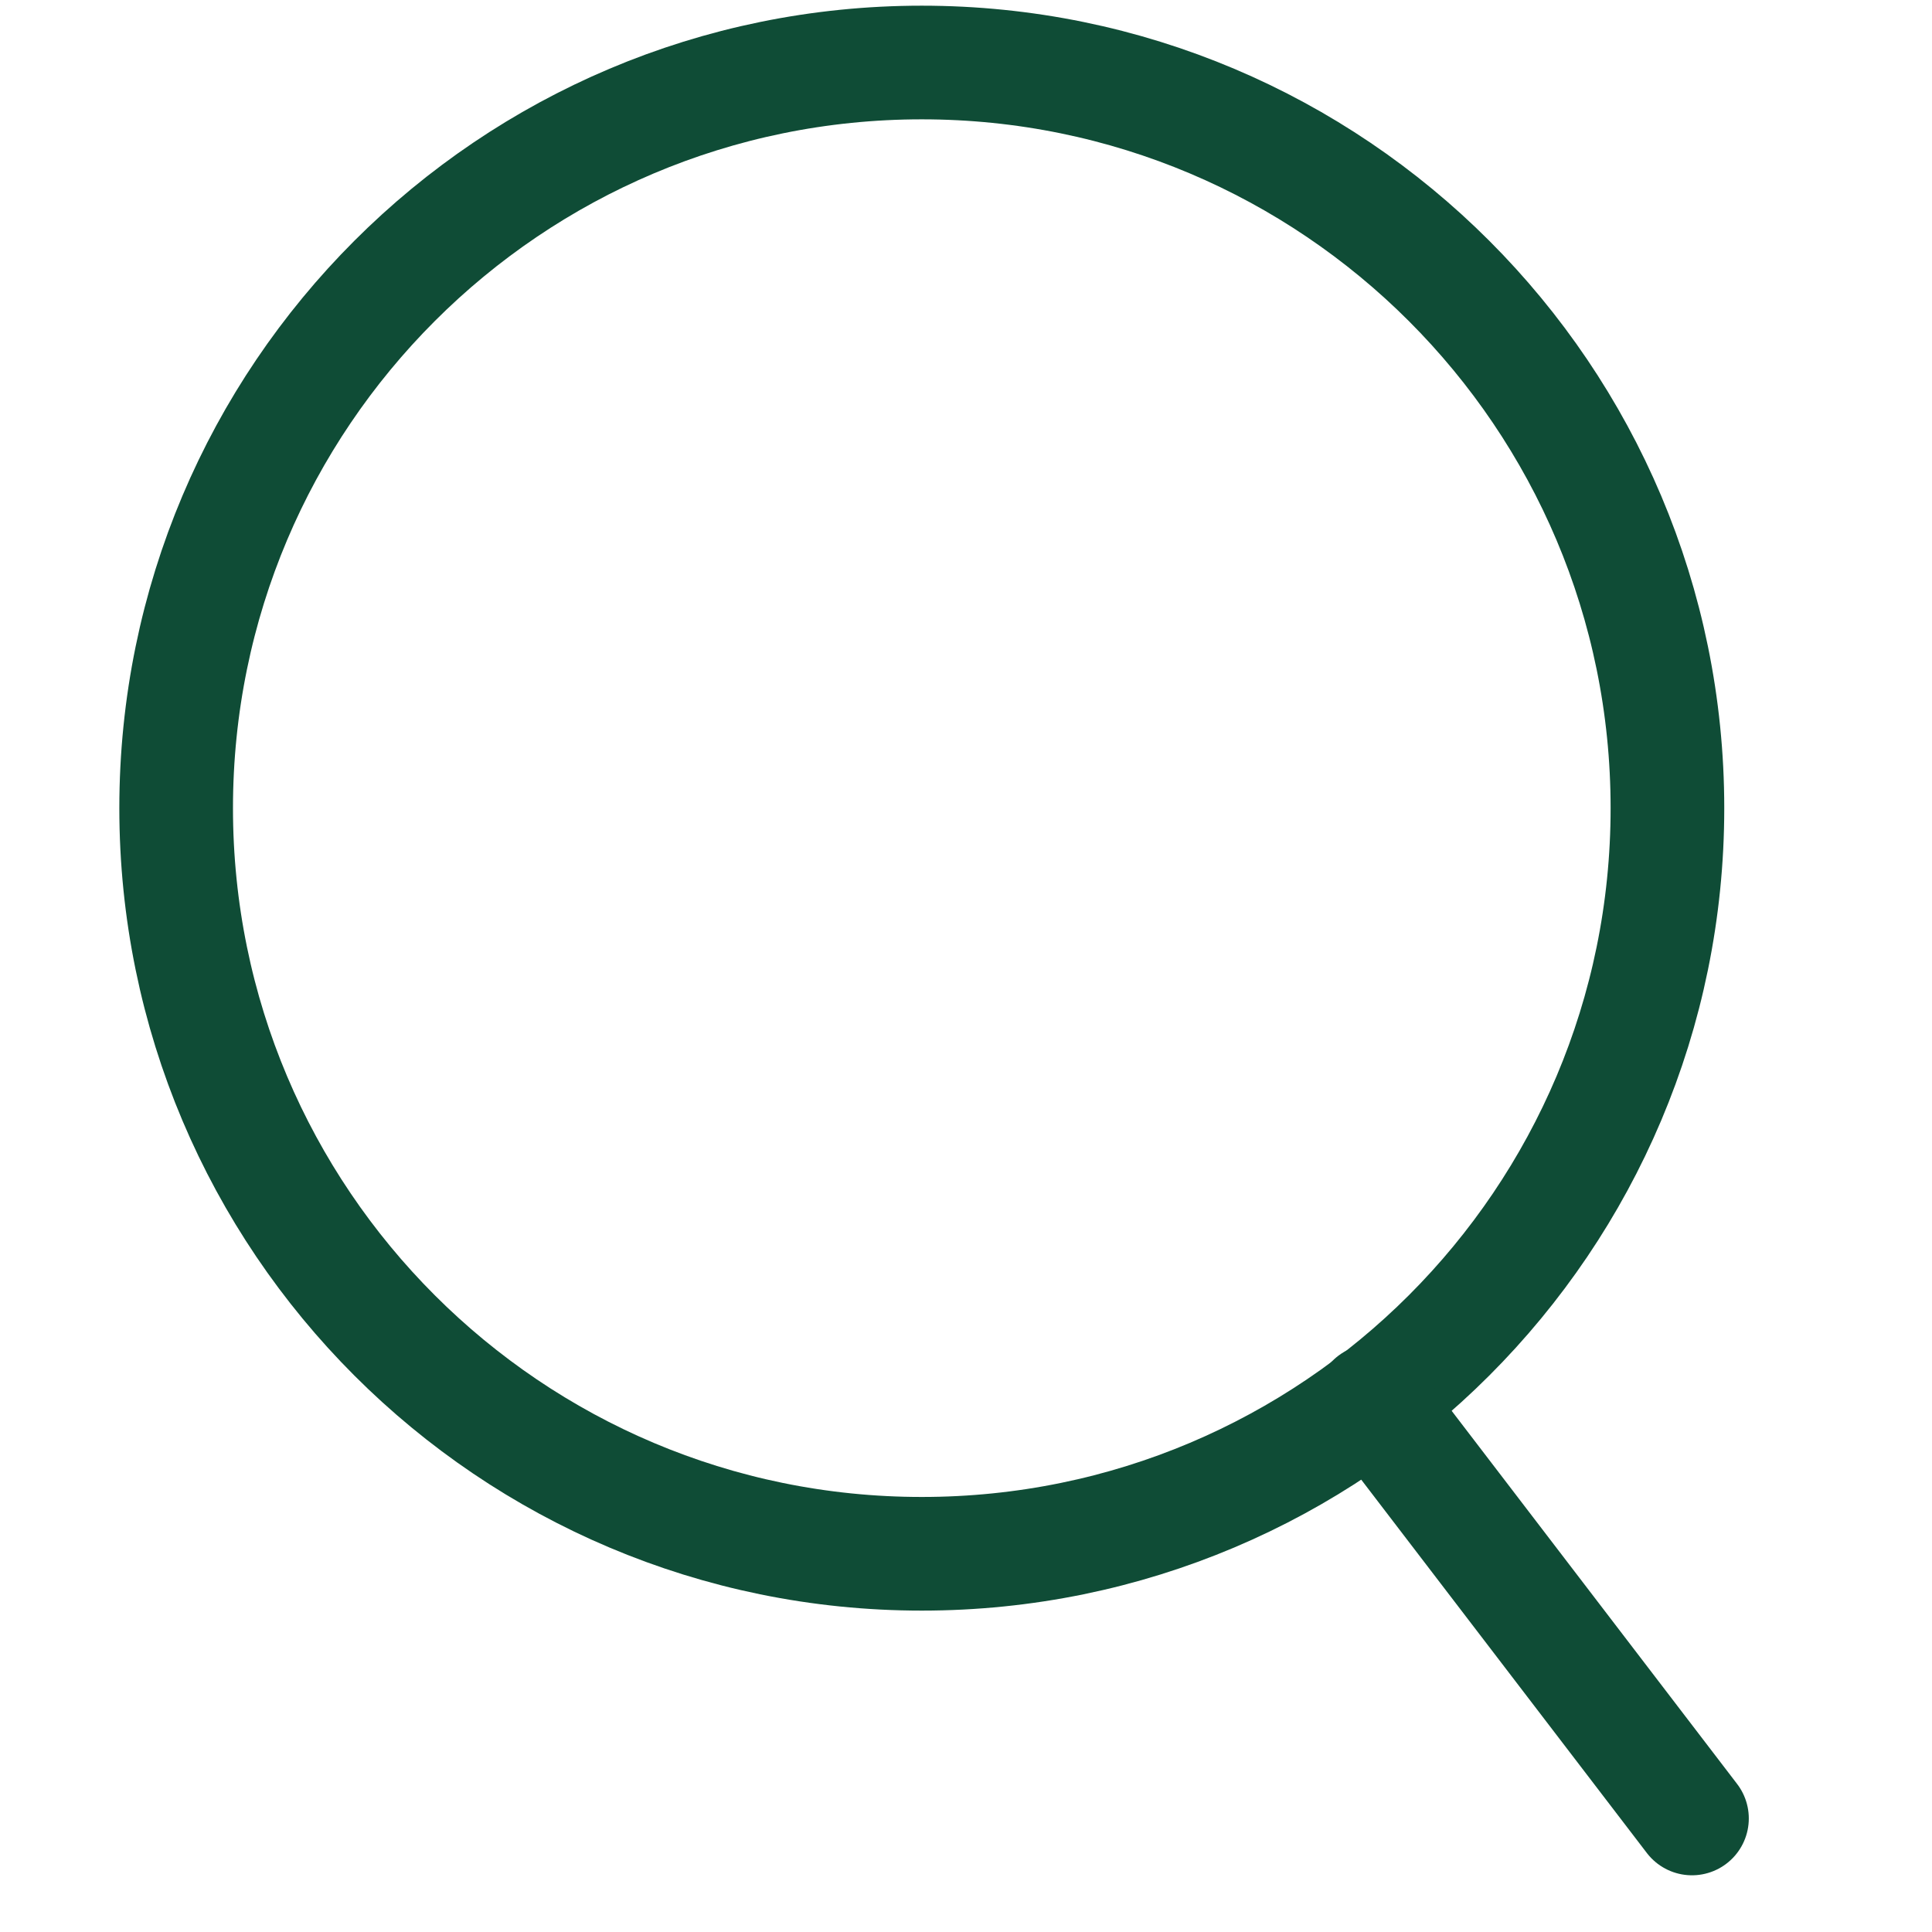 <svg width="17" height="17" viewBox="0 0 17 17" fill="none" xmlns="http://www.w3.org/2000/svg">
<path d="M8.111 13.672C11.735 13.672 14.672 10.735 14.672 7.111C14.672 3.488 11.735 0.55 8.111 0.55C4.488 0.55 1.55 3.488 1.55 7.111C1.55 10.735 4.488 13.672 8.111 13.672Z" stroke="#0F4C36"/>
<path d="M12.078 12.328L14.888 16.001" stroke="#0F4C36" stroke-linecap="round"/>
</svg>
